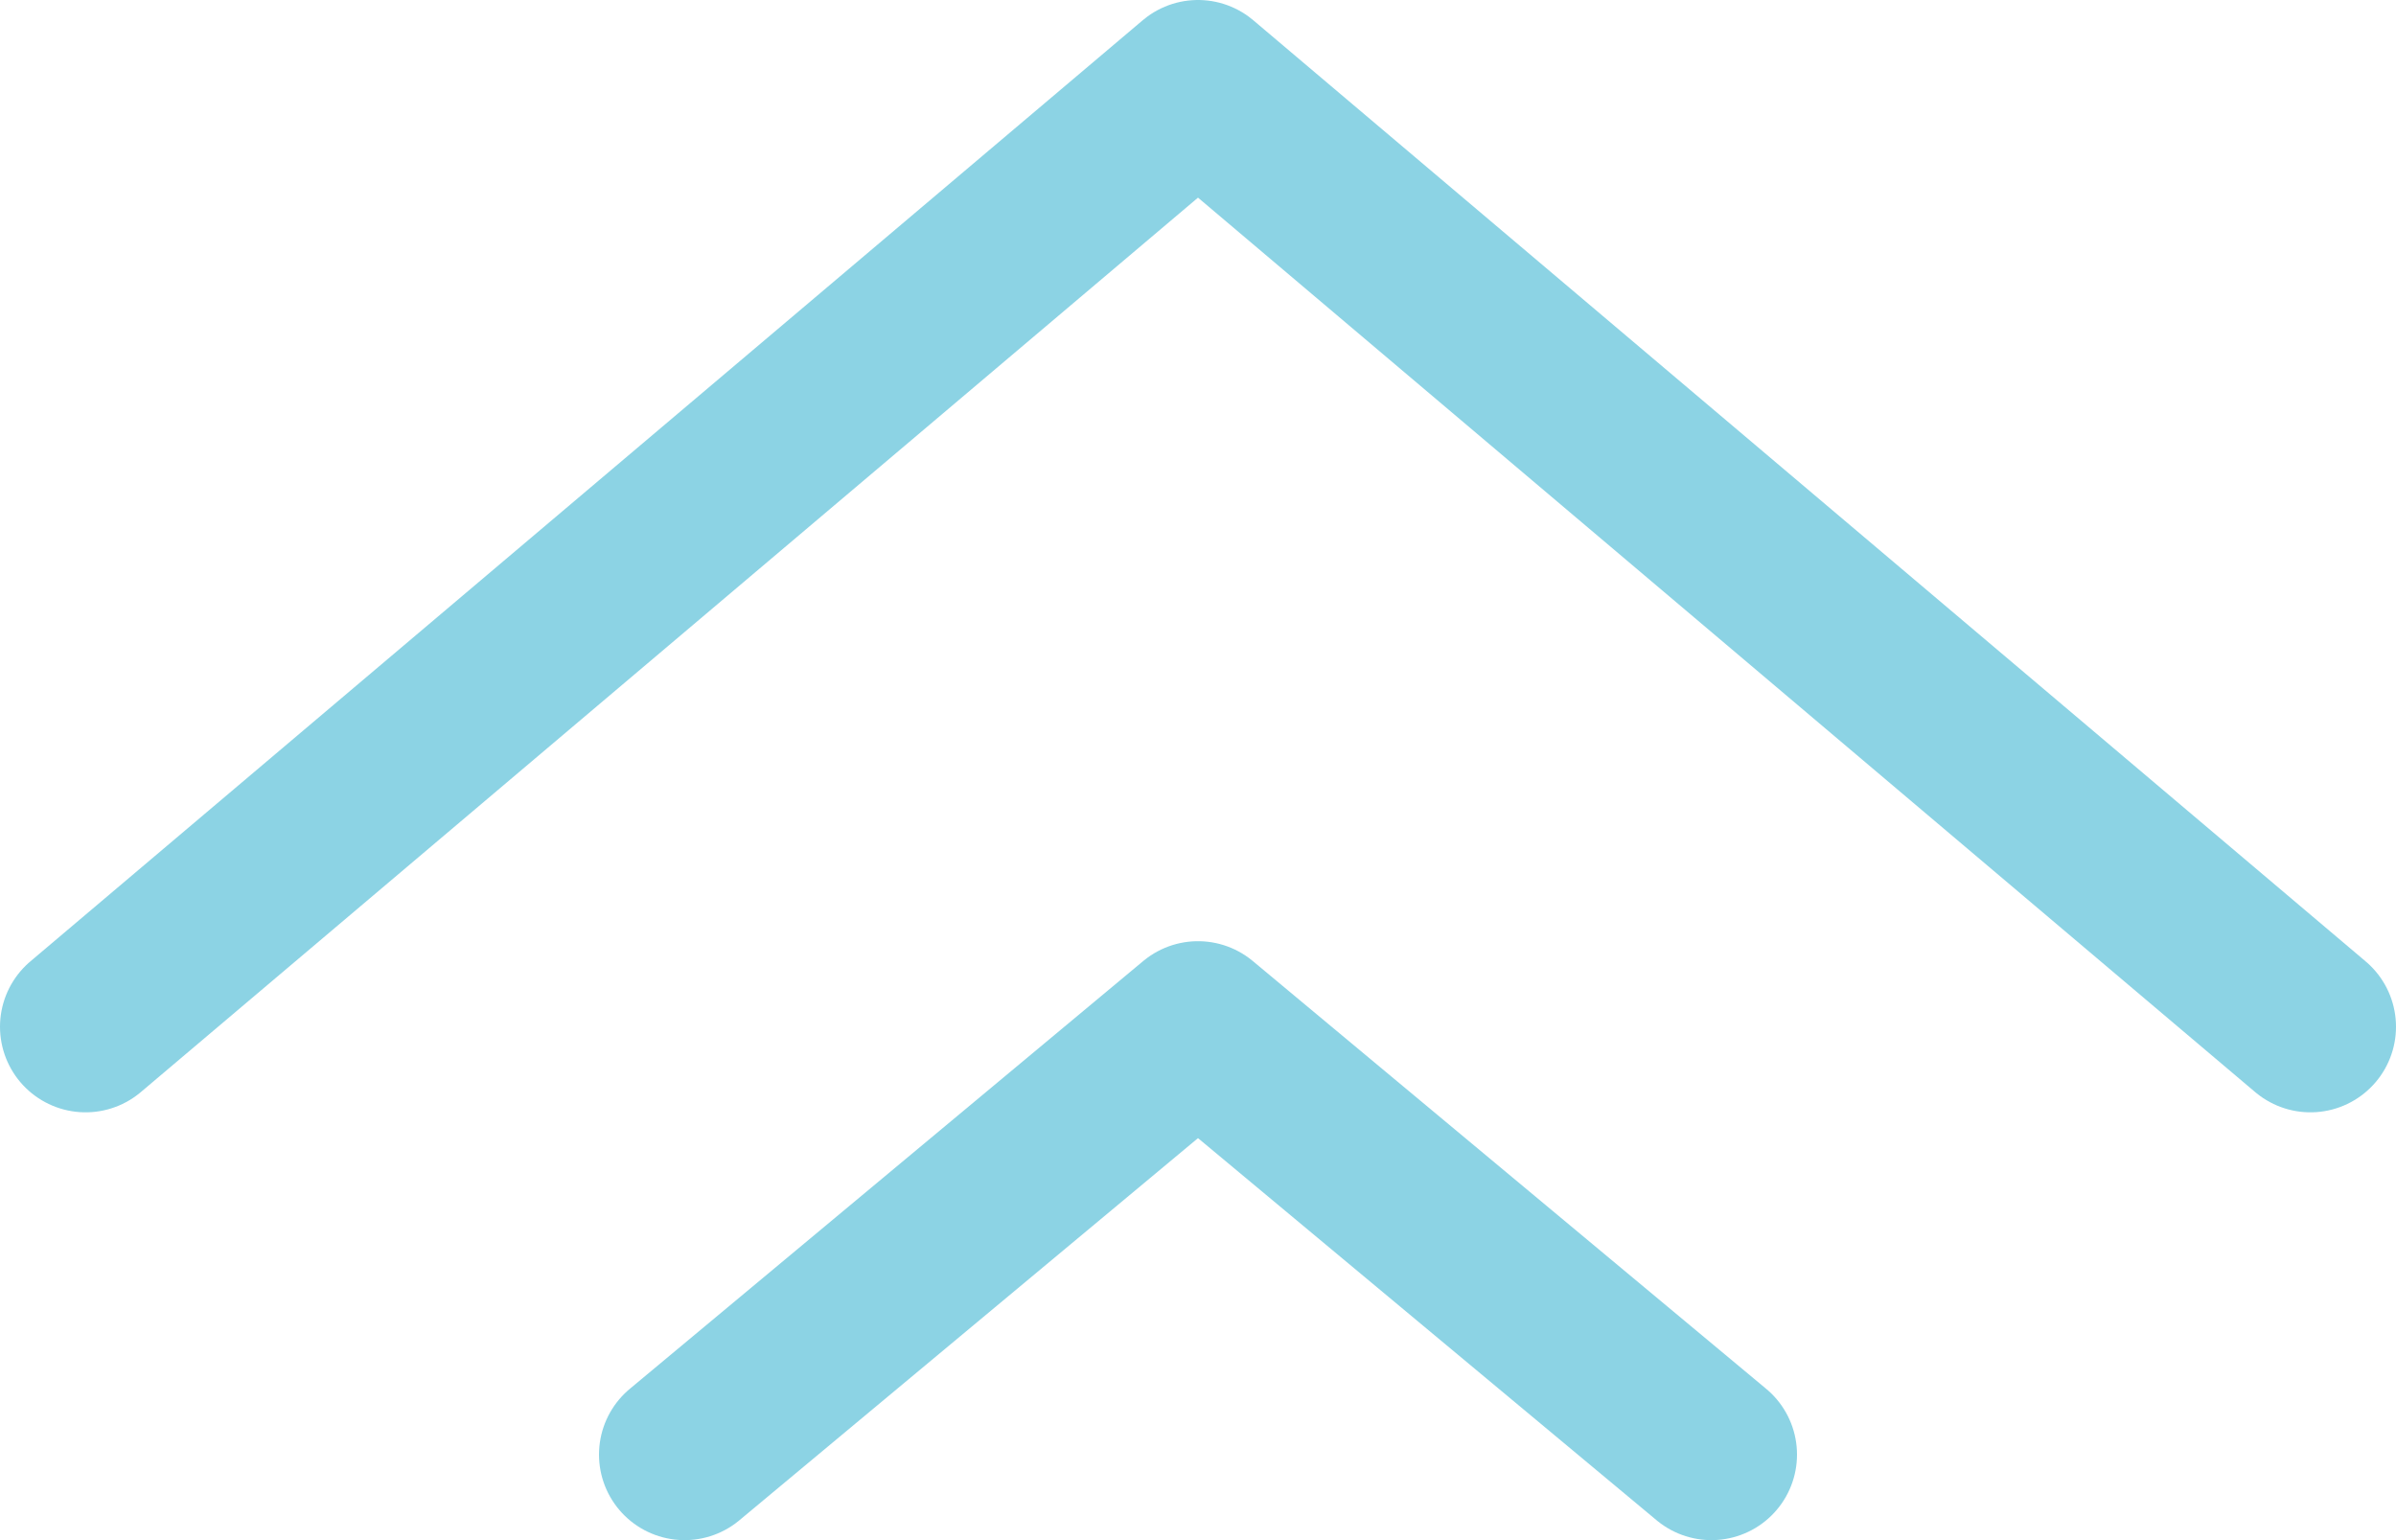 <svg width="28" height="18" viewBox="0 0 28 18" fill="none" xmlns="http://www.w3.org/2000/svg">
<path d="M1 12L14 1L27 12" stroke="#8CD3E4" stroke-width="2" stroke-miterlimit="10" stroke-linecap="round" stroke-linejoin="round"/>
<path d="M8 17L14 12L20 17" stroke="#8CD3E4" stroke-width="2" stroke-miterlimit="10" stroke-linecap="round" stroke-linejoin="round"/>
</svg>
